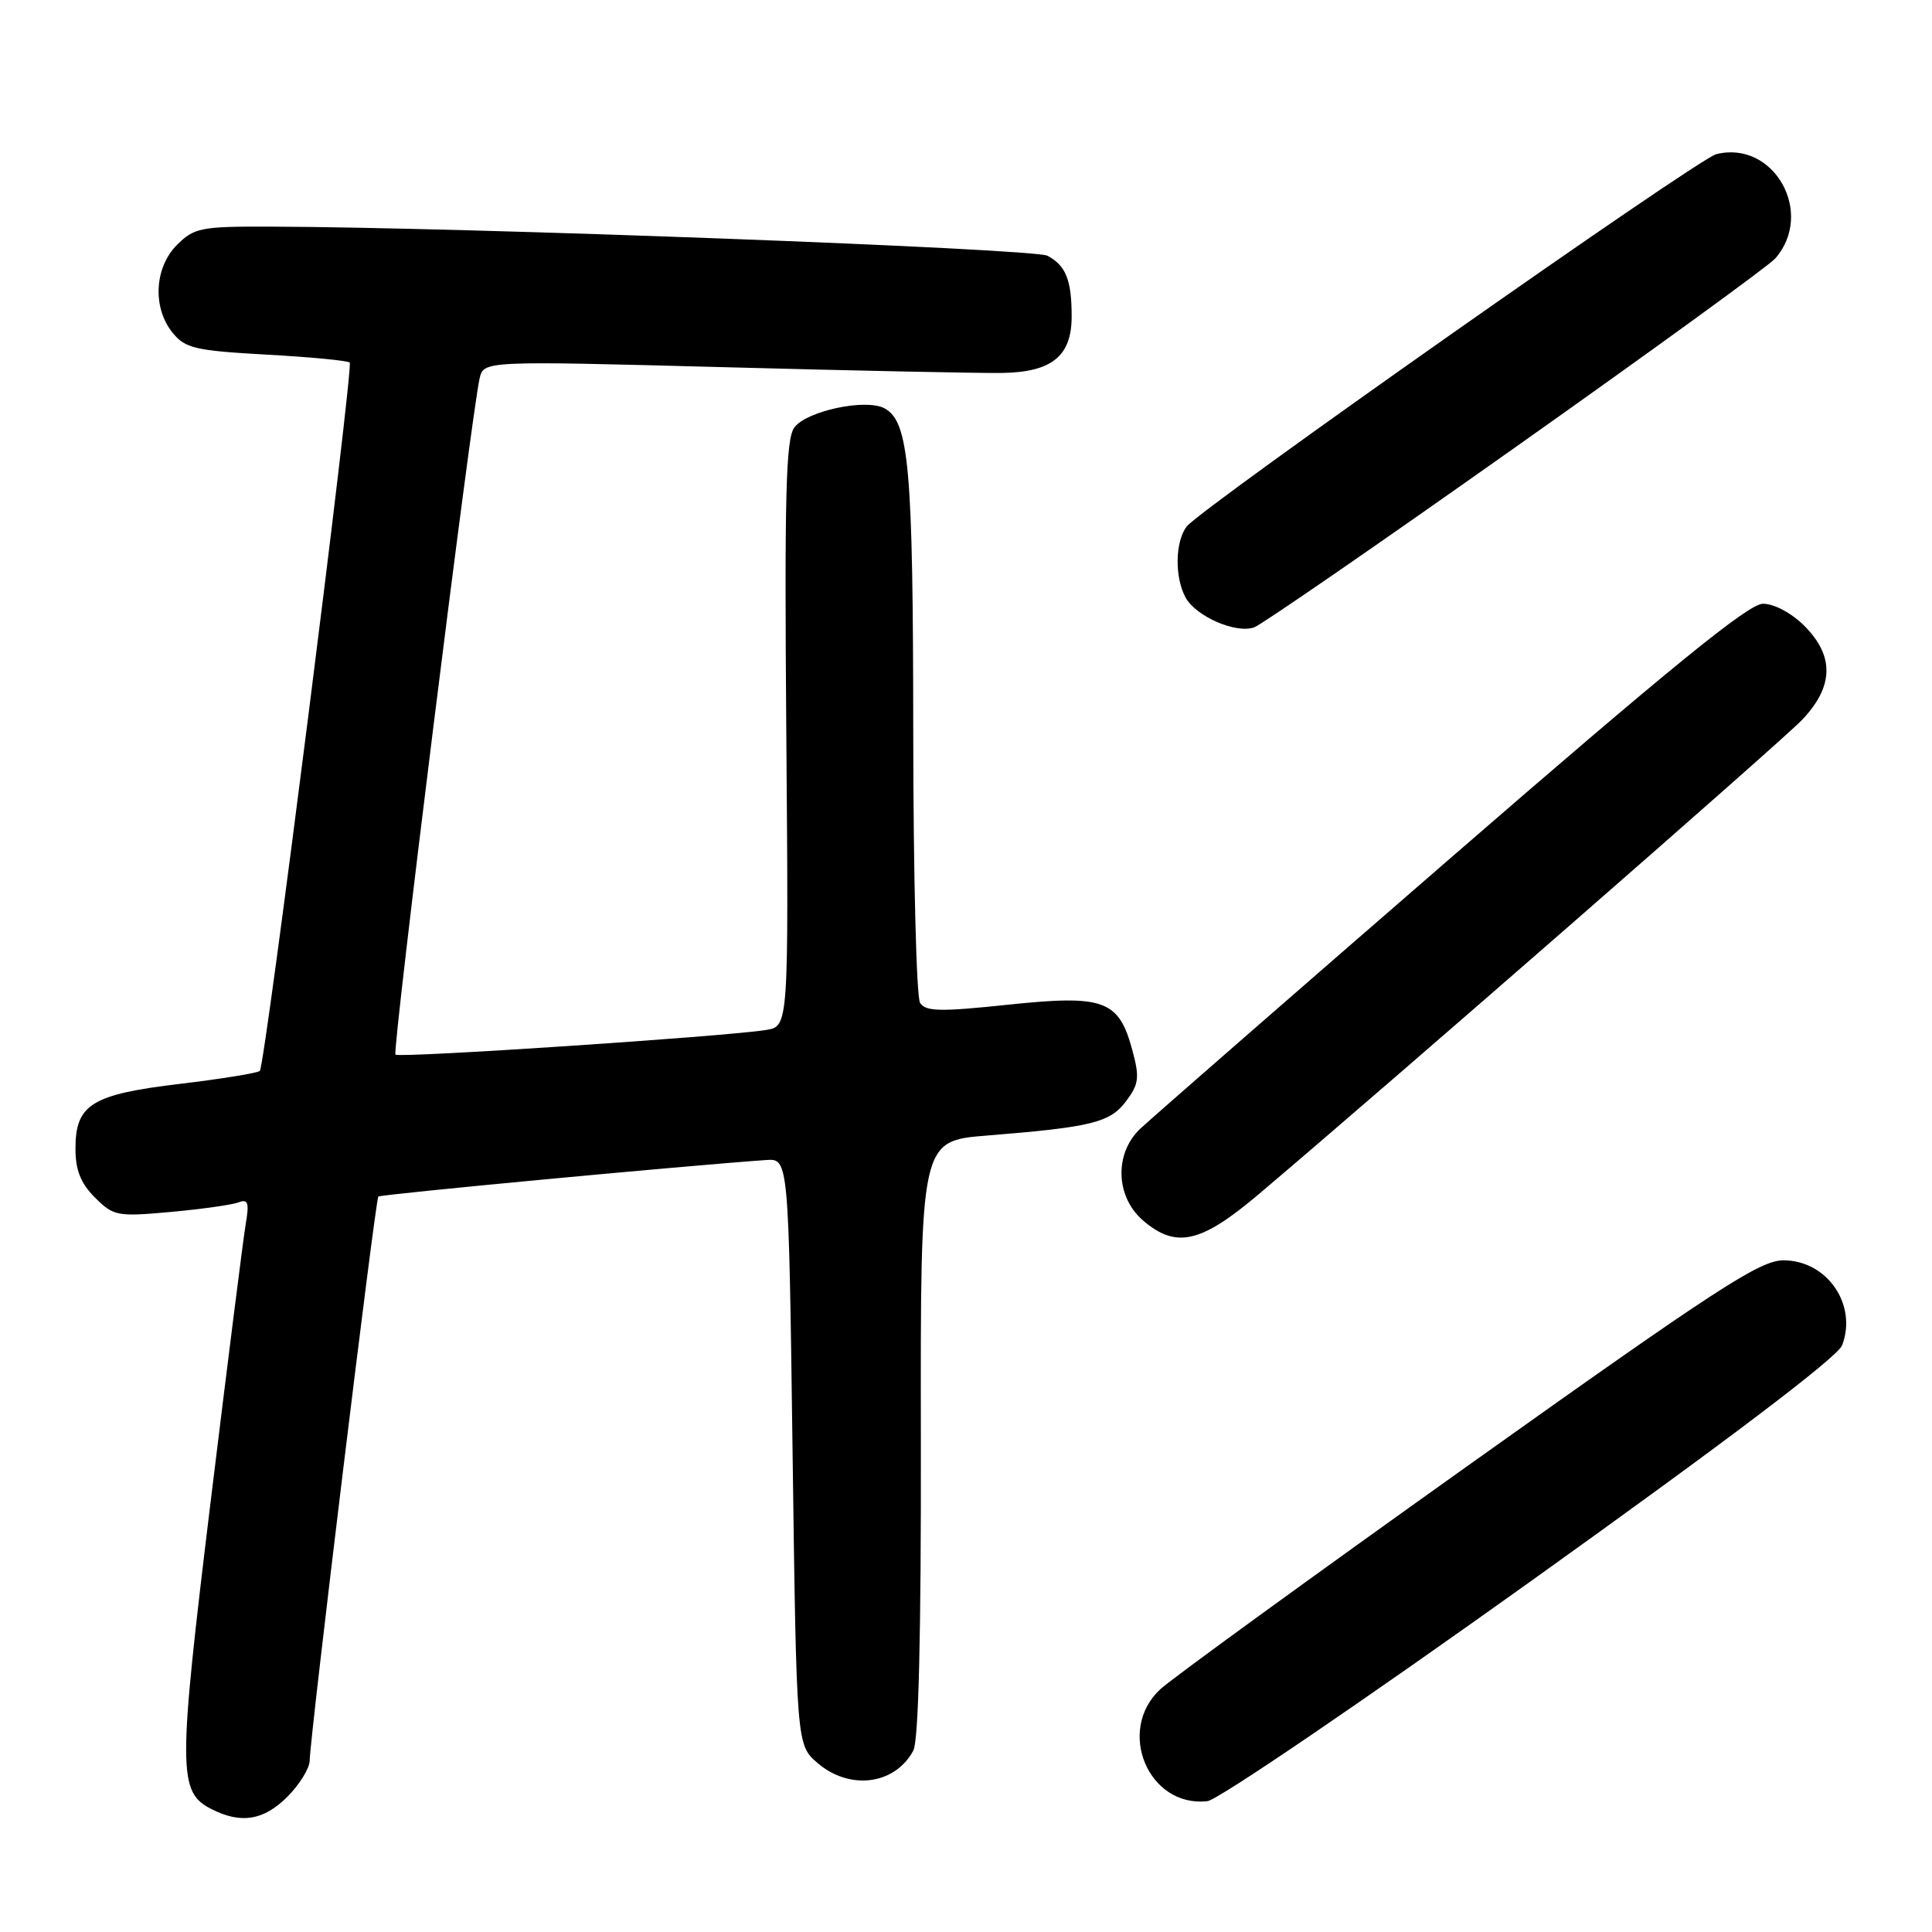 <?xml version="1.0" encoding="UTF-8" standalone="no"?>
<!DOCTYPE svg PUBLIC "-//W3C//DTD SVG 1.1//EN" "http://www.w3.org/Graphics/SVG/1.1/DTD/svg11.dtd" >
<svg xmlns="http://www.w3.org/2000/svg" xmlns:xlink="http://www.w3.org/1999/xlink" version="1.1" viewBox="0 0 256 256">
 <g >
 <path fill="currentColor"
d=" M 38.08 238.08 C 39.68 236.47 41.01 234.33 41.03 233.33 C 41.08 230.11 49.74 158.93 50.13 158.55 C 50.43 158.26 90.34 154.50 101.50 153.71 C 104.50 153.50 104.50 153.50 105.02 192.36 C 105.54 231.21 105.54 231.21 108.33 233.61 C 112.59 237.27 118.59 236.50 121.02 231.96 C 121.72 230.65 122.06 216.65 122.02 190.58 C 121.96 151.18 121.96 151.18 130.73 150.47 C 144.68 149.35 147.10 148.75 149.23 145.89 C 150.91 143.64 151.02 142.78 150.04 139.15 C 148.25 132.50 146.29 131.79 133.56 133.13 C 124.56 134.08 122.64 134.04 121.91 132.88 C 121.43 132.12 121.02 115.97 121.01 97.00 C 120.99 61.85 120.45 55.85 117.19 54.10 C 114.72 52.78 106.87 54.45 105.25 56.65 C 104.13 58.16 103.94 65.65 104.19 97.25 C 104.50 136.00 104.50 136.00 101.50 136.48 C 95.89 137.36 52.88 140.22 52.40 139.74 C 51.95 139.28 62.42 55.14 63.55 50.15 C 64.09 47.81 64.09 47.81 95.79 48.65 C 113.23 49.12 129.86 49.46 132.73 49.42 C 139.38 49.32 142.00 47.20 142.00 41.93 C 142.00 37.11 141.24 35.20 138.80 33.89 C 137.02 32.94 61.19 30.09 35.70 30.03 C 26.62 30.00 25.73 30.18 23.45 32.45 C 20.45 35.46 20.18 40.77 22.87 44.09 C 24.55 46.16 25.85 46.46 35.33 46.99 C 41.15 47.31 46.10 47.79 46.34 48.04 C 46.87 48.61 35.13 141.21 34.43 141.90 C 34.15 142.18 29.42 142.95 23.90 143.61 C 12.14 145.01 10.00 146.33 10.00 152.20 C 10.00 155.05 10.69 156.78 12.58 158.68 C 15.05 161.14 15.51 161.23 22.62 160.59 C 26.72 160.21 30.76 159.65 31.61 159.32 C 32.86 158.84 33.04 159.35 32.57 162.12 C 32.25 163.98 30.16 180.56 27.91 198.98 C 23.56 234.71 23.57 237.46 28.03 239.72 C 31.96 241.71 34.93 241.22 38.08 238.08 Z  M 202.84 209.52 C 228.98 190.82 243.50 179.82 244.09 178.26 C 246.14 172.87 242.09 167.00 236.32 167.00 C 233.20 167.00 227.54 170.68 194.60 194.14 C 173.65 209.07 155.26 222.43 153.75 223.83 C 147.85 229.29 152.18 239.56 160.00 238.66 C 161.38 238.50 180.65 225.39 202.84 209.52 Z  M 166.74 158.28 C 184.81 142.99 235.88 98.40 238.75 95.42 C 242.99 90.99 243.10 86.95 239.08 82.92 C 237.37 81.22 235.09 80.00 233.60 80.00 C 231.69 80.00 221.38 88.39 192.28 113.63 C 170.95 132.13 152.40 148.32 151.05 149.60 C 147.63 152.88 147.82 158.59 151.46 161.72 C 155.82 165.47 159.11 164.73 166.74 158.28 Z  M 200.84 59.23 C 218.90 46.46 234.37 35.22 235.22 34.26 C 240.52 28.22 235.04 18.52 227.41 20.43 C 224.92 21.06 159.14 67.31 157.25 69.76 C 155.71 71.75 155.63 76.44 157.08 79.15 C 158.43 81.67 163.80 84.01 166.20 83.12 C 167.19 82.76 182.78 72.01 200.84 59.23 Z "/>
</g>
</svg>